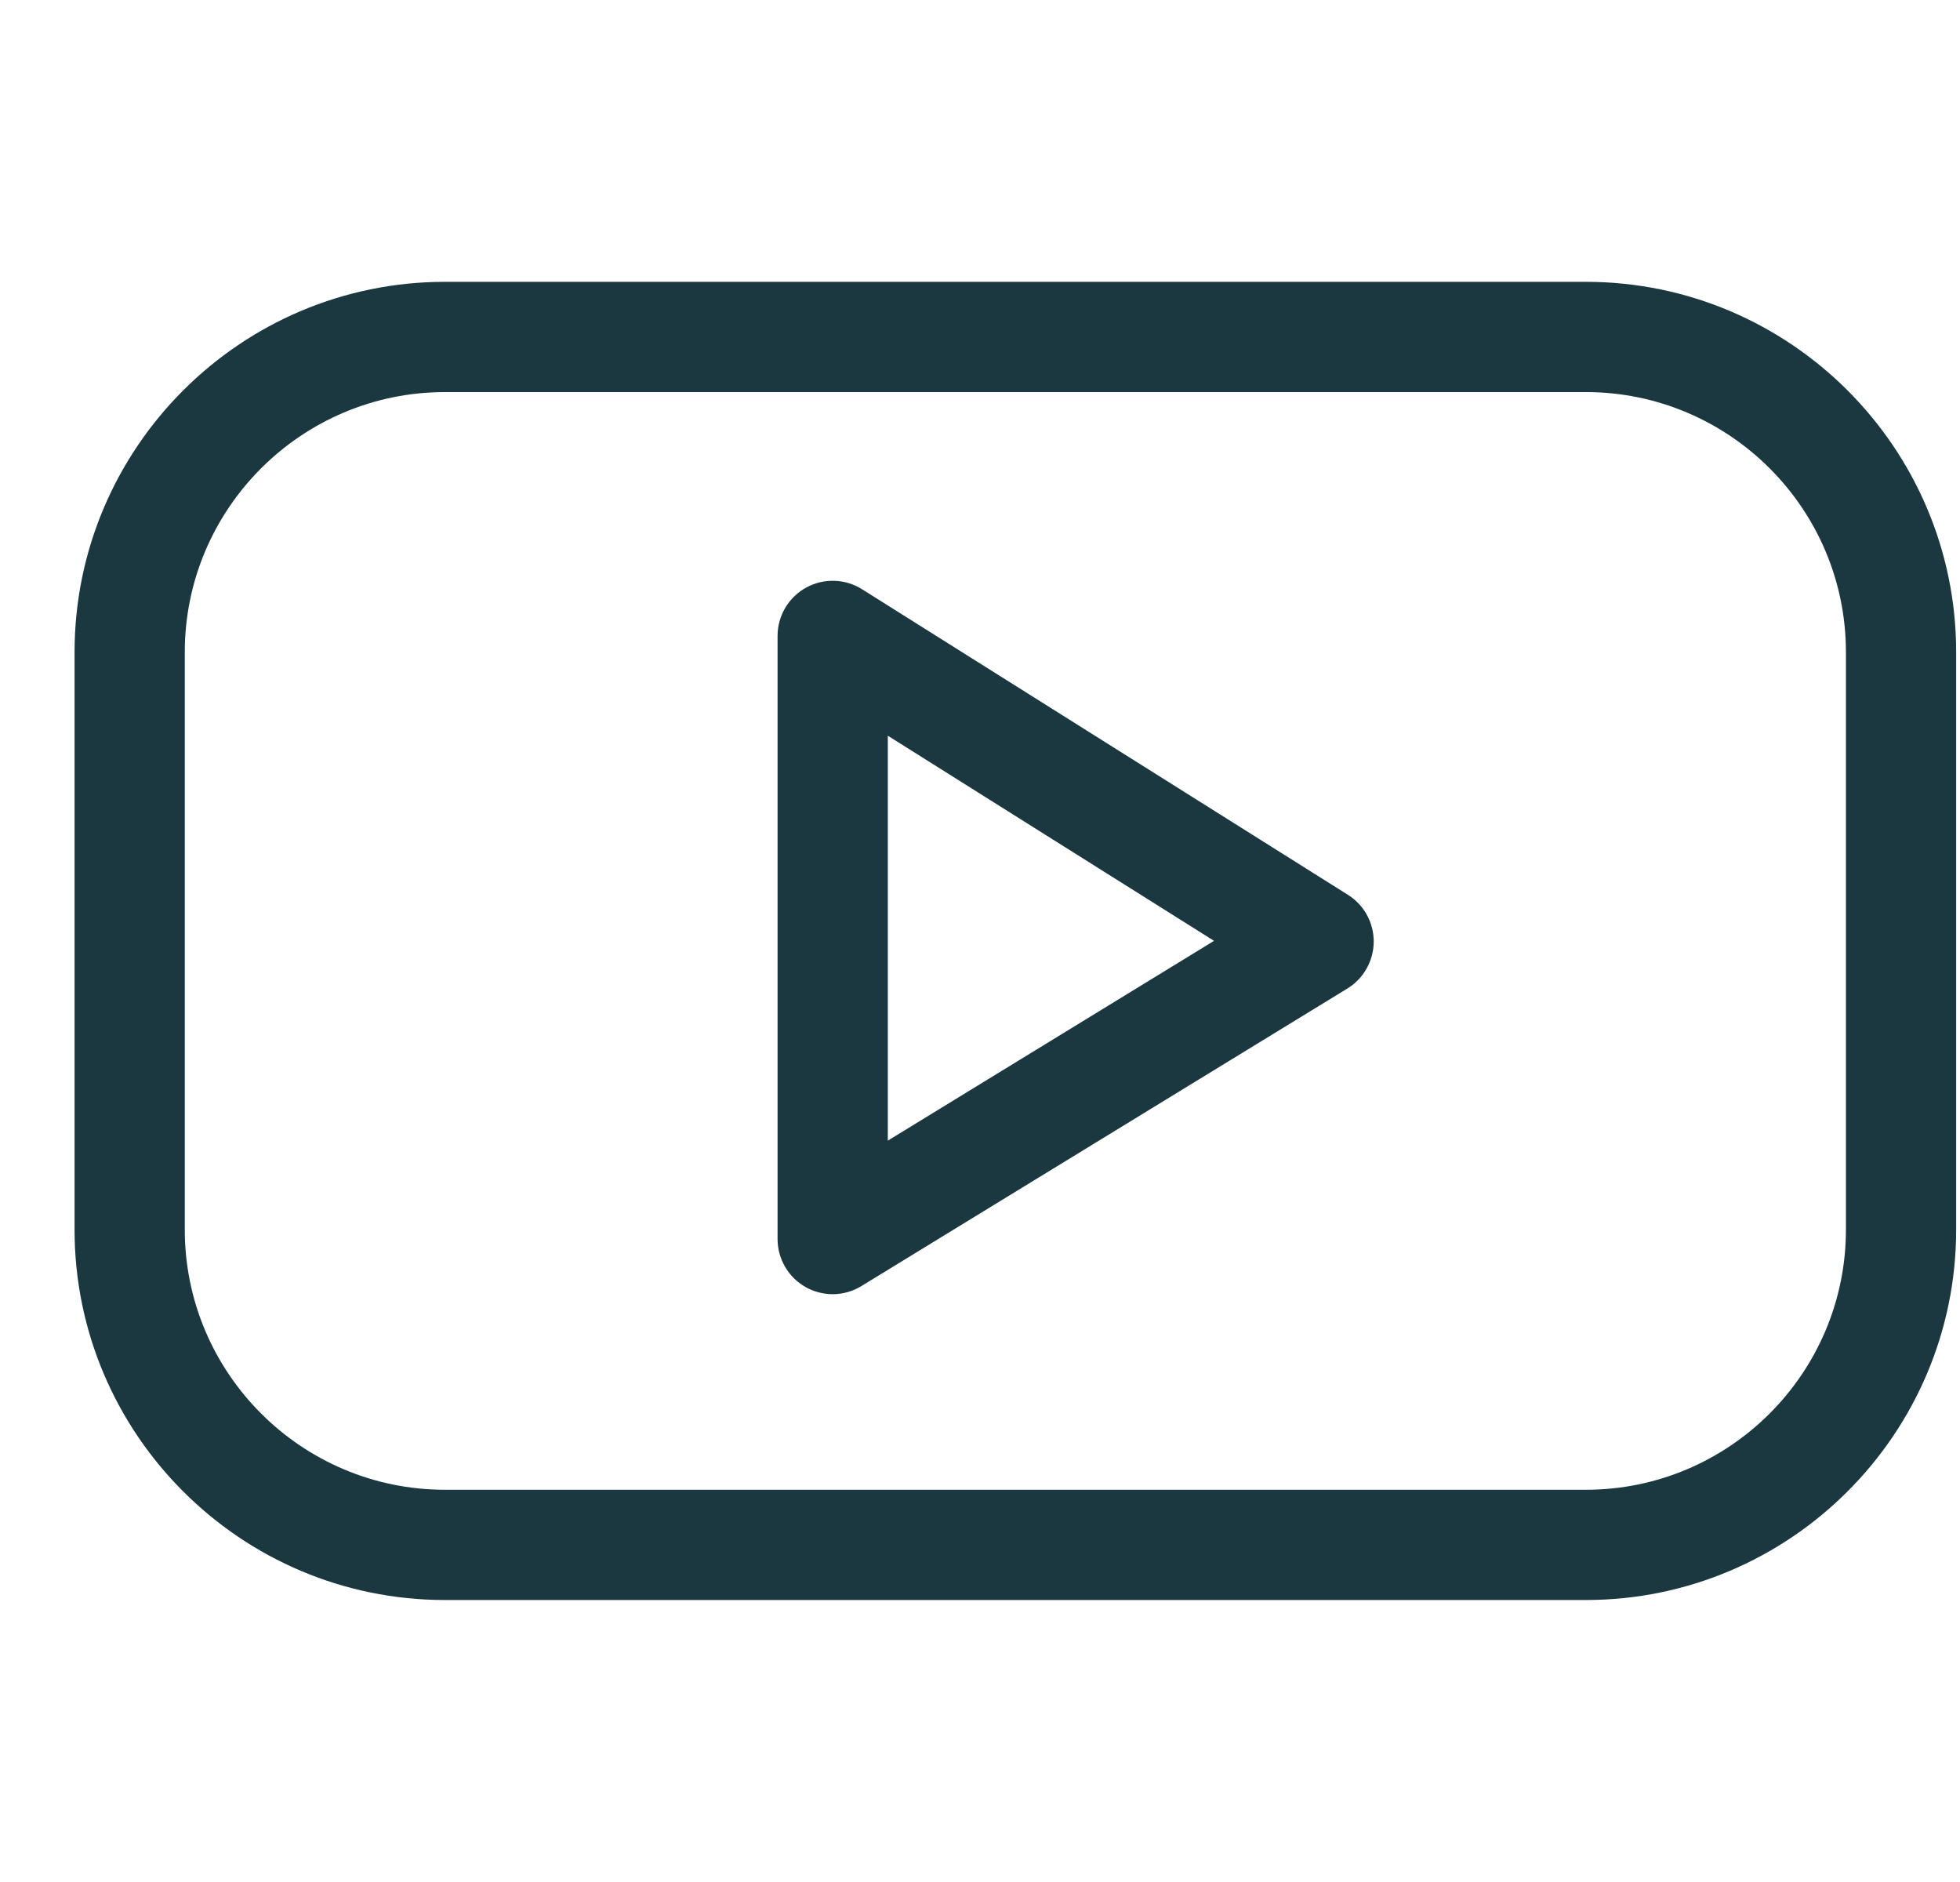 <svg width="25" height="24" viewBox="0 0 25 24" fill="none" xmlns="http://www.w3.org/2000/svg">
<g clip-path="url(#clip0_231_1030)">
<path d="M20.228 20.404H5.675C3.07 20.404 0.951 18.285 0.951 15.681V8.317C0.951 5.713 3.07 3.594 5.675 3.594H20.228C22.832 3.594 24.951 5.713 24.951 8.317V15.681C24.951 18.285 22.832 20.404 20.228 20.404ZM5.675 5C3.846 5 2.357 6.488 2.357 8.317V15.681C2.357 17.51 3.846 18.998 5.675 18.998H20.228C22.057 18.998 23.545 17.51 23.545 15.681V8.317C23.545 6.488 22.057 5 20.228 5H5.675Z" fill="#1B3840"/>
<path d="M10.621 16.504C10.503 16.504 10.384 16.474 10.277 16.414C10.056 16.29 9.918 16.055 9.918 15.801V8.109C9.918 7.853 10.057 7.618 10.281 7.494C10.505 7.37 10.779 7.378 10.995 7.514L17.193 11.411C17.399 11.54 17.523 11.767 17.522 12.01C17.52 12.254 17.393 12.479 17.186 12.606L10.988 16.4C10.876 16.469 10.748 16.504 10.621 16.504ZM11.324 9.382V14.546L15.485 11.998L11.324 9.382Z" fill="#1B3840"/>
</g>
<defs>
<clipPath id="clip0_231_1030">
<rect width="24" height="24" fill="white" transform="translate(0.951)"/>
</clipPath>
</defs>
</svg>
